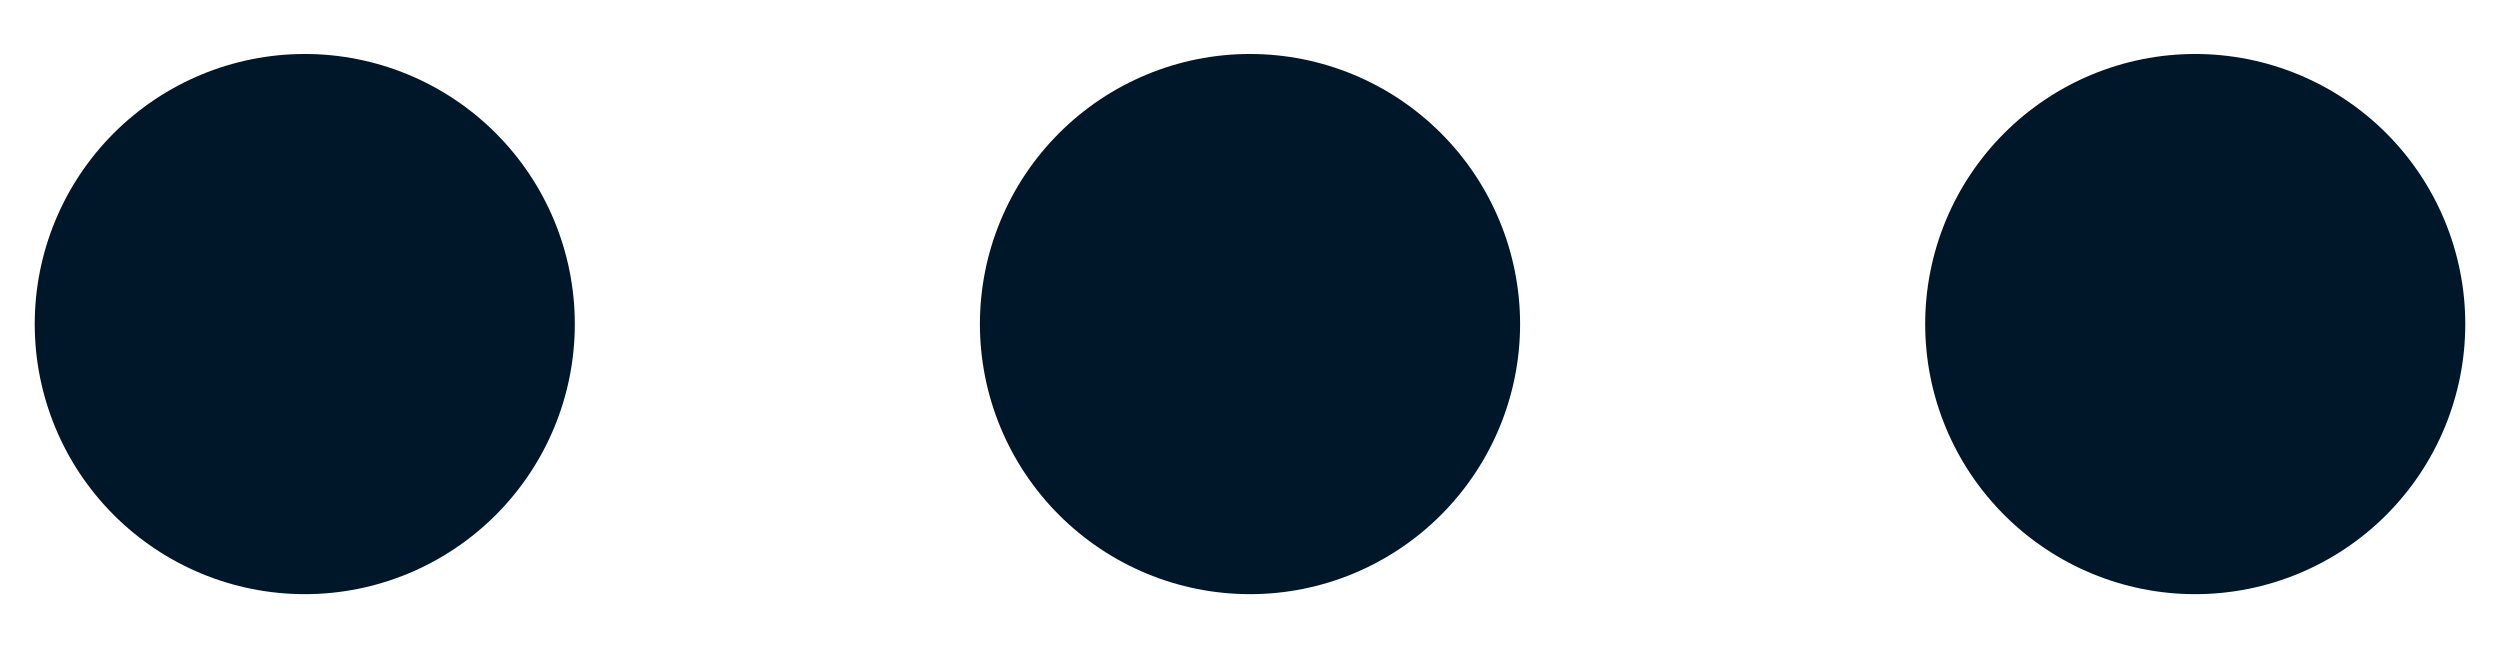 <svg width="27" height="7" viewBox="0 0 27 7" fill="none" xmlns="http://www.w3.org/2000/svg">
<path d="M6.208 3.5C6.208 4.274 5.901 5.015 5.354 5.562C4.807 6.109 4.065 6.417 3.292 6.417C2.518 6.417 1.776 6.109 1.229 5.562C0.682 5.015 0.375 4.274 0.375 3.5C0.375 2.726 0.682 1.985 1.229 1.438C1.776 0.891 2.518 0.583 3.292 0.583C4.065 0.583 4.807 0.891 5.354 1.438C5.901 1.985 6.208 2.726 6.208 3.5ZM16.417 3.5C16.417 4.274 16.109 5.015 15.562 5.562C15.015 6.109 14.274 6.417 13.5 6.417C12.726 6.417 11.985 6.109 11.438 5.562C10.891 5.015 10.583 4.274 10.583 3.5C10.583 2.726 10.891 1.985 11.438 1.438C11.985 0.891 12.726 0.583 13.5 0.583C14.274 0.583 15.015 0.891 15.562 1.438C16.109 1.985 16.417 2.726 16.417 3.5ZM26.625 3.5C26.625 4.274 26.318 5.015 25.771 5.562C25.224 6.109 24.482 6.417 23.708 6.417C22.935 6.417 22.193 6.109 21.646 5.562C21.099 5.015 20.792 4.274 20.792 3.5C20.792 2.726 21.099 1.985 21.646 1.438C22.193 0.891 22.935 0.583 23.708 0.583C24.482 0.583 25.224 0.891 25.771 1.438C26.318 1.985 26.625 2.726 26.625 3.5Z" fill="#00172A"/>
</svg>
